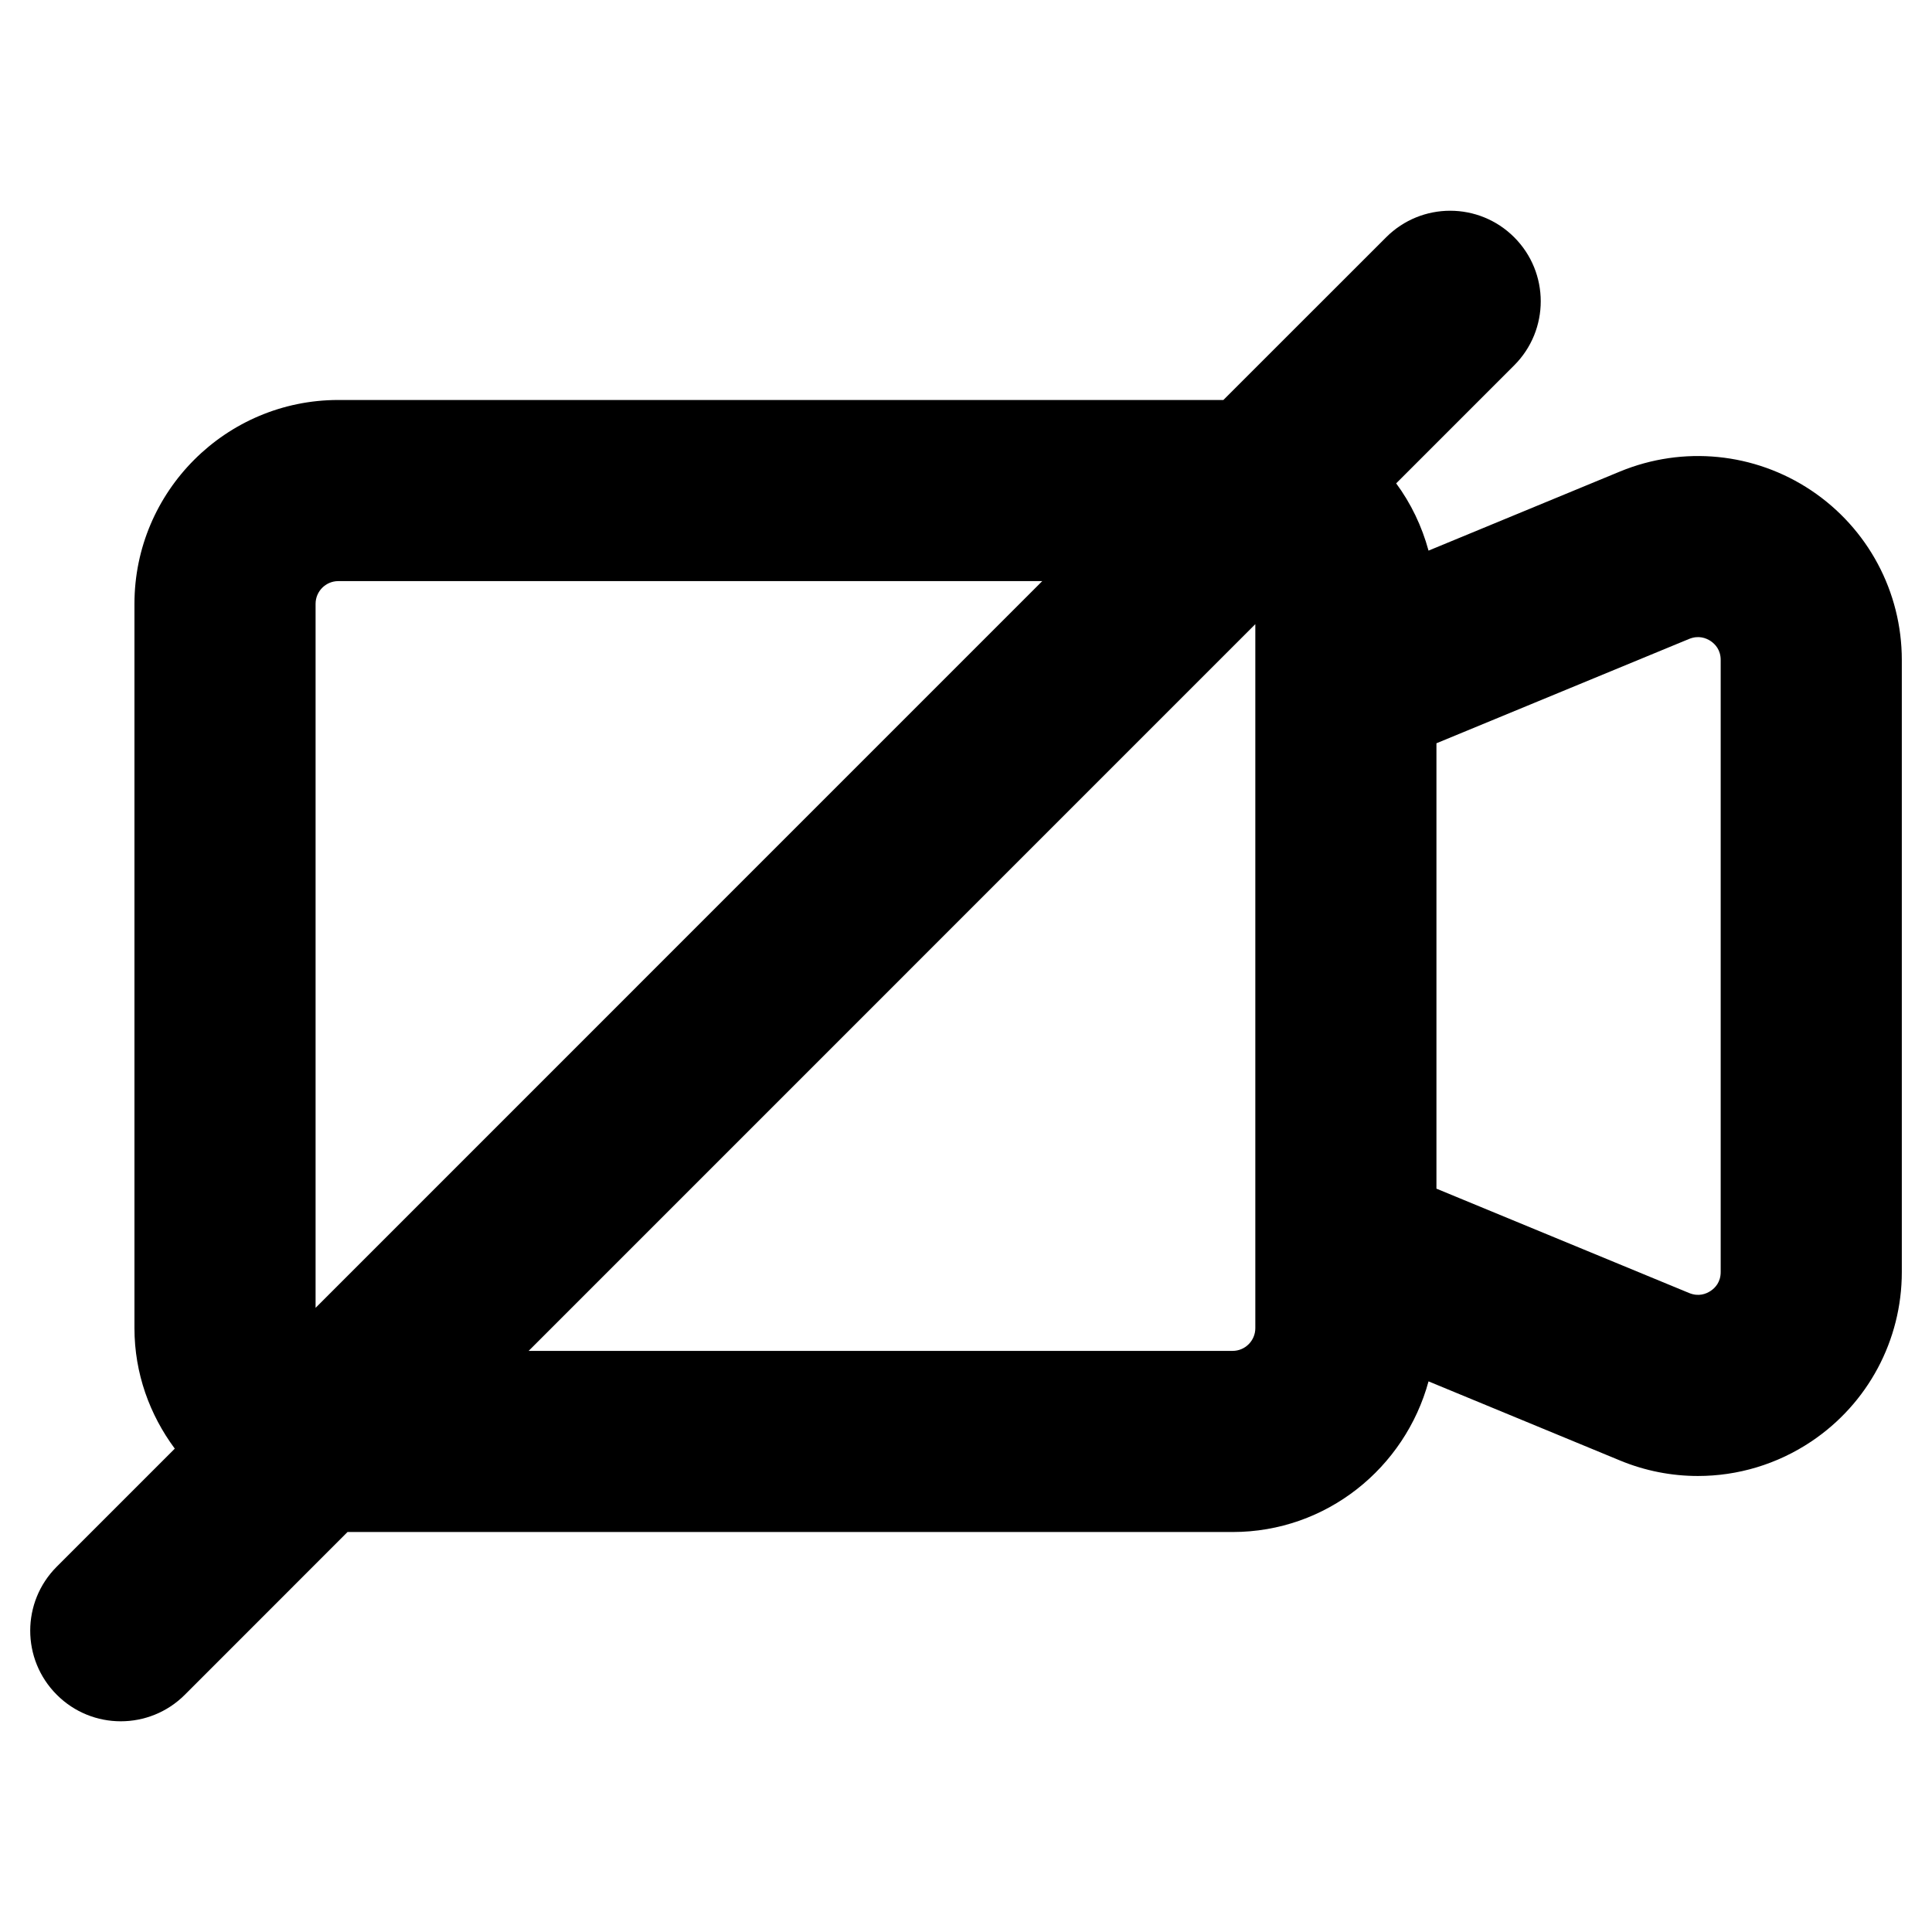<?xml version="1.0" ?><svg id="Layer_2" style="enable-background:new 0 0 32 32;" version="1.1" viewBox="0 0 32 32" xml:space="preserve" xmlns="http://www.w3.org/2000/svg" xmlns:xlink="http://www.w3.org/1999/xlink"><g><path d="M30.001,8.124c-0.939-0.628-2.123-0.745-3.167-0.315l-3.173,1.311   c-0.111-0.407-0.292-0.783-0.536-1.114l1.955-1.955c0.586-0.586,0.586-1.535,0-2.121   s-1.535-0.586-2.121,0L20.263,6.625H5.603c-1.862,0-3.376,1.515-3.376,3.376v11.998   c0,0.749,0.253,1.435,0.668,1.995l-1.955,1.955c-0.586,0.586-0.586,1.535,0,2.121   C1.232,28.363,1.616,28.51,2,28.51s0.768-0.146,1.061-0.439L5.756,25.375h14.66   c1.555,0,2.854-1.062,3.245-2.495l3.173,1.311h0c0.416,0.172,0.854,0.256,1.289,0.256   c0.659,0,1.312-0.193,1.877-0.571C30.939,23.248,31.5,22.198,31.5,21.069V10.931   C31.5,9.802,30.939,8.752,30.001,8.124z M5.227,21.662V10.001c0-0.207,0.169-0.376,0.376-0.376h11.66   L5.227,21.662z M20.792,21.999c0,0.207-0.169,0.376-0.376,0.376H8.756l12.036-12.037V21.999z    M28.5,21.069c0,0.166-0.091,0.263-0.167,0.313s-0.199,0.098-0.354,0.035l-4.187-1.729v-7.377   l4.187-1.729c0.155-0.062,0.277-0.015,0.354,0.035C28.409,10.668,28.5,10.765,28.5,10.931V21.069z"/></g></svg>